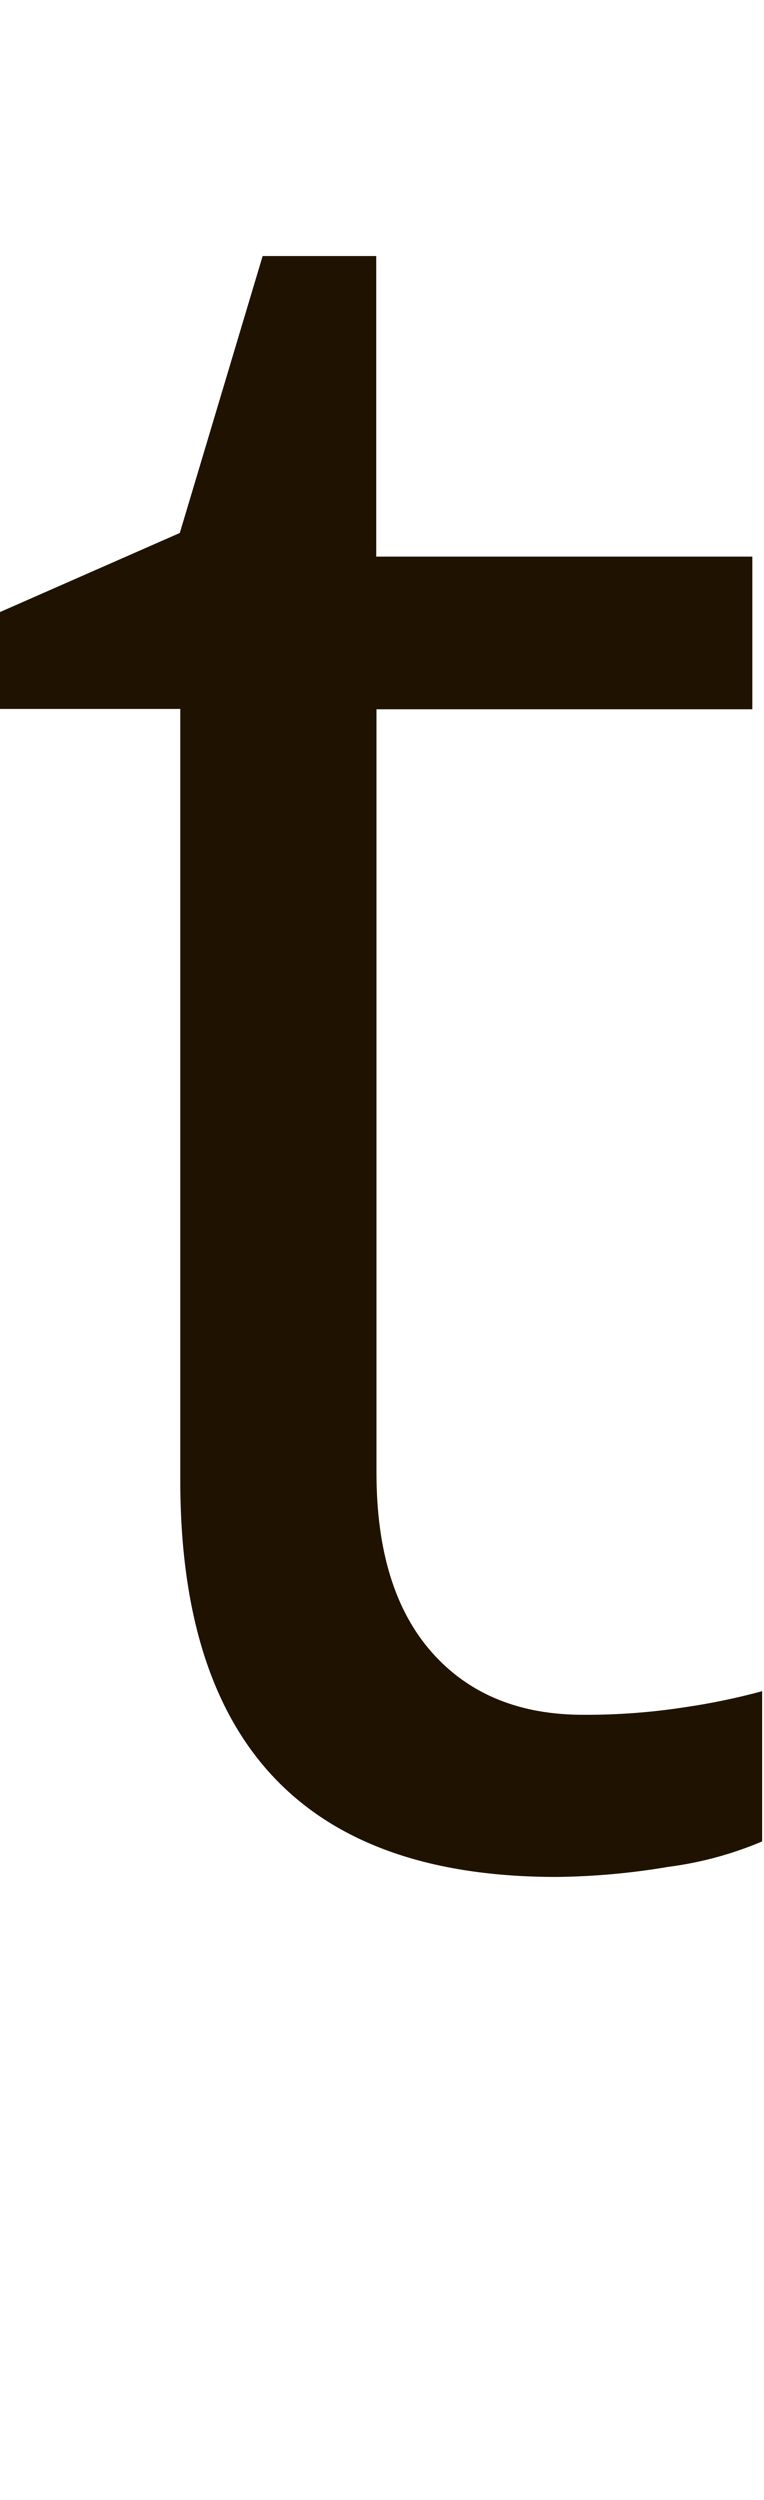 <?xml version="1.0" encoding="UTF-8"?>
<svg width="37px" height="121px" viewBox="0 0 37 121" version="1.1" xmlns="http://www.w3.org/2000/svg" xmlns:xlink="http://www.w3.org/1999/xlink">
    <!-- Generator: Sketch 42 (36781) - http://www.bohemiancoding.com/sketch -->
    <title>Artboard</title>
    <desc>Created with Sketch.</desc>
    <defs></defs>
    <g id="Page-1" stroke="none" stroke-width="1" fill="none" fill-rule="evenodd">
        <g id="1597x987" transform="translate(-407, -506)" fill-rule="nonzero" fill="#1F1300">
            <g id="qvickt" transform="translate(143, 507)">
                <g id="t" transform="translate(263.715, 11.153)">
                    <path d="M28.601,70.846 C30.231,70.851 31.859,70.728 33.47,70.477 C34.726,70.294 35.97,70.036 37.195,69.703 L37.195,76.976 C35.74,77.592 34.209,78.006 32.643,78.208 C30.854,78.513 29.044,78.676 27.229,78.695 C15.087,78.695 9.016,72.299 9.016,59.508 L9.016,22.161 L0,22.161 L0,17.597 L8.992,13.644 L13.004,0.24 L18.506,0.24 L18.506,14.788 L36.72,14.788 L36.72,22.178 L18.518,22.178 L18.518,59.133 C18.518,62.914 19.416,65.816 21.211,67.837 C23.005,69.859 25.469,70.862 28.601,70.846 Z" id="Shape"></path>
                </g>
            </g>
        </g>
        <g id="Artboard"></g>
    </g>
</svg>